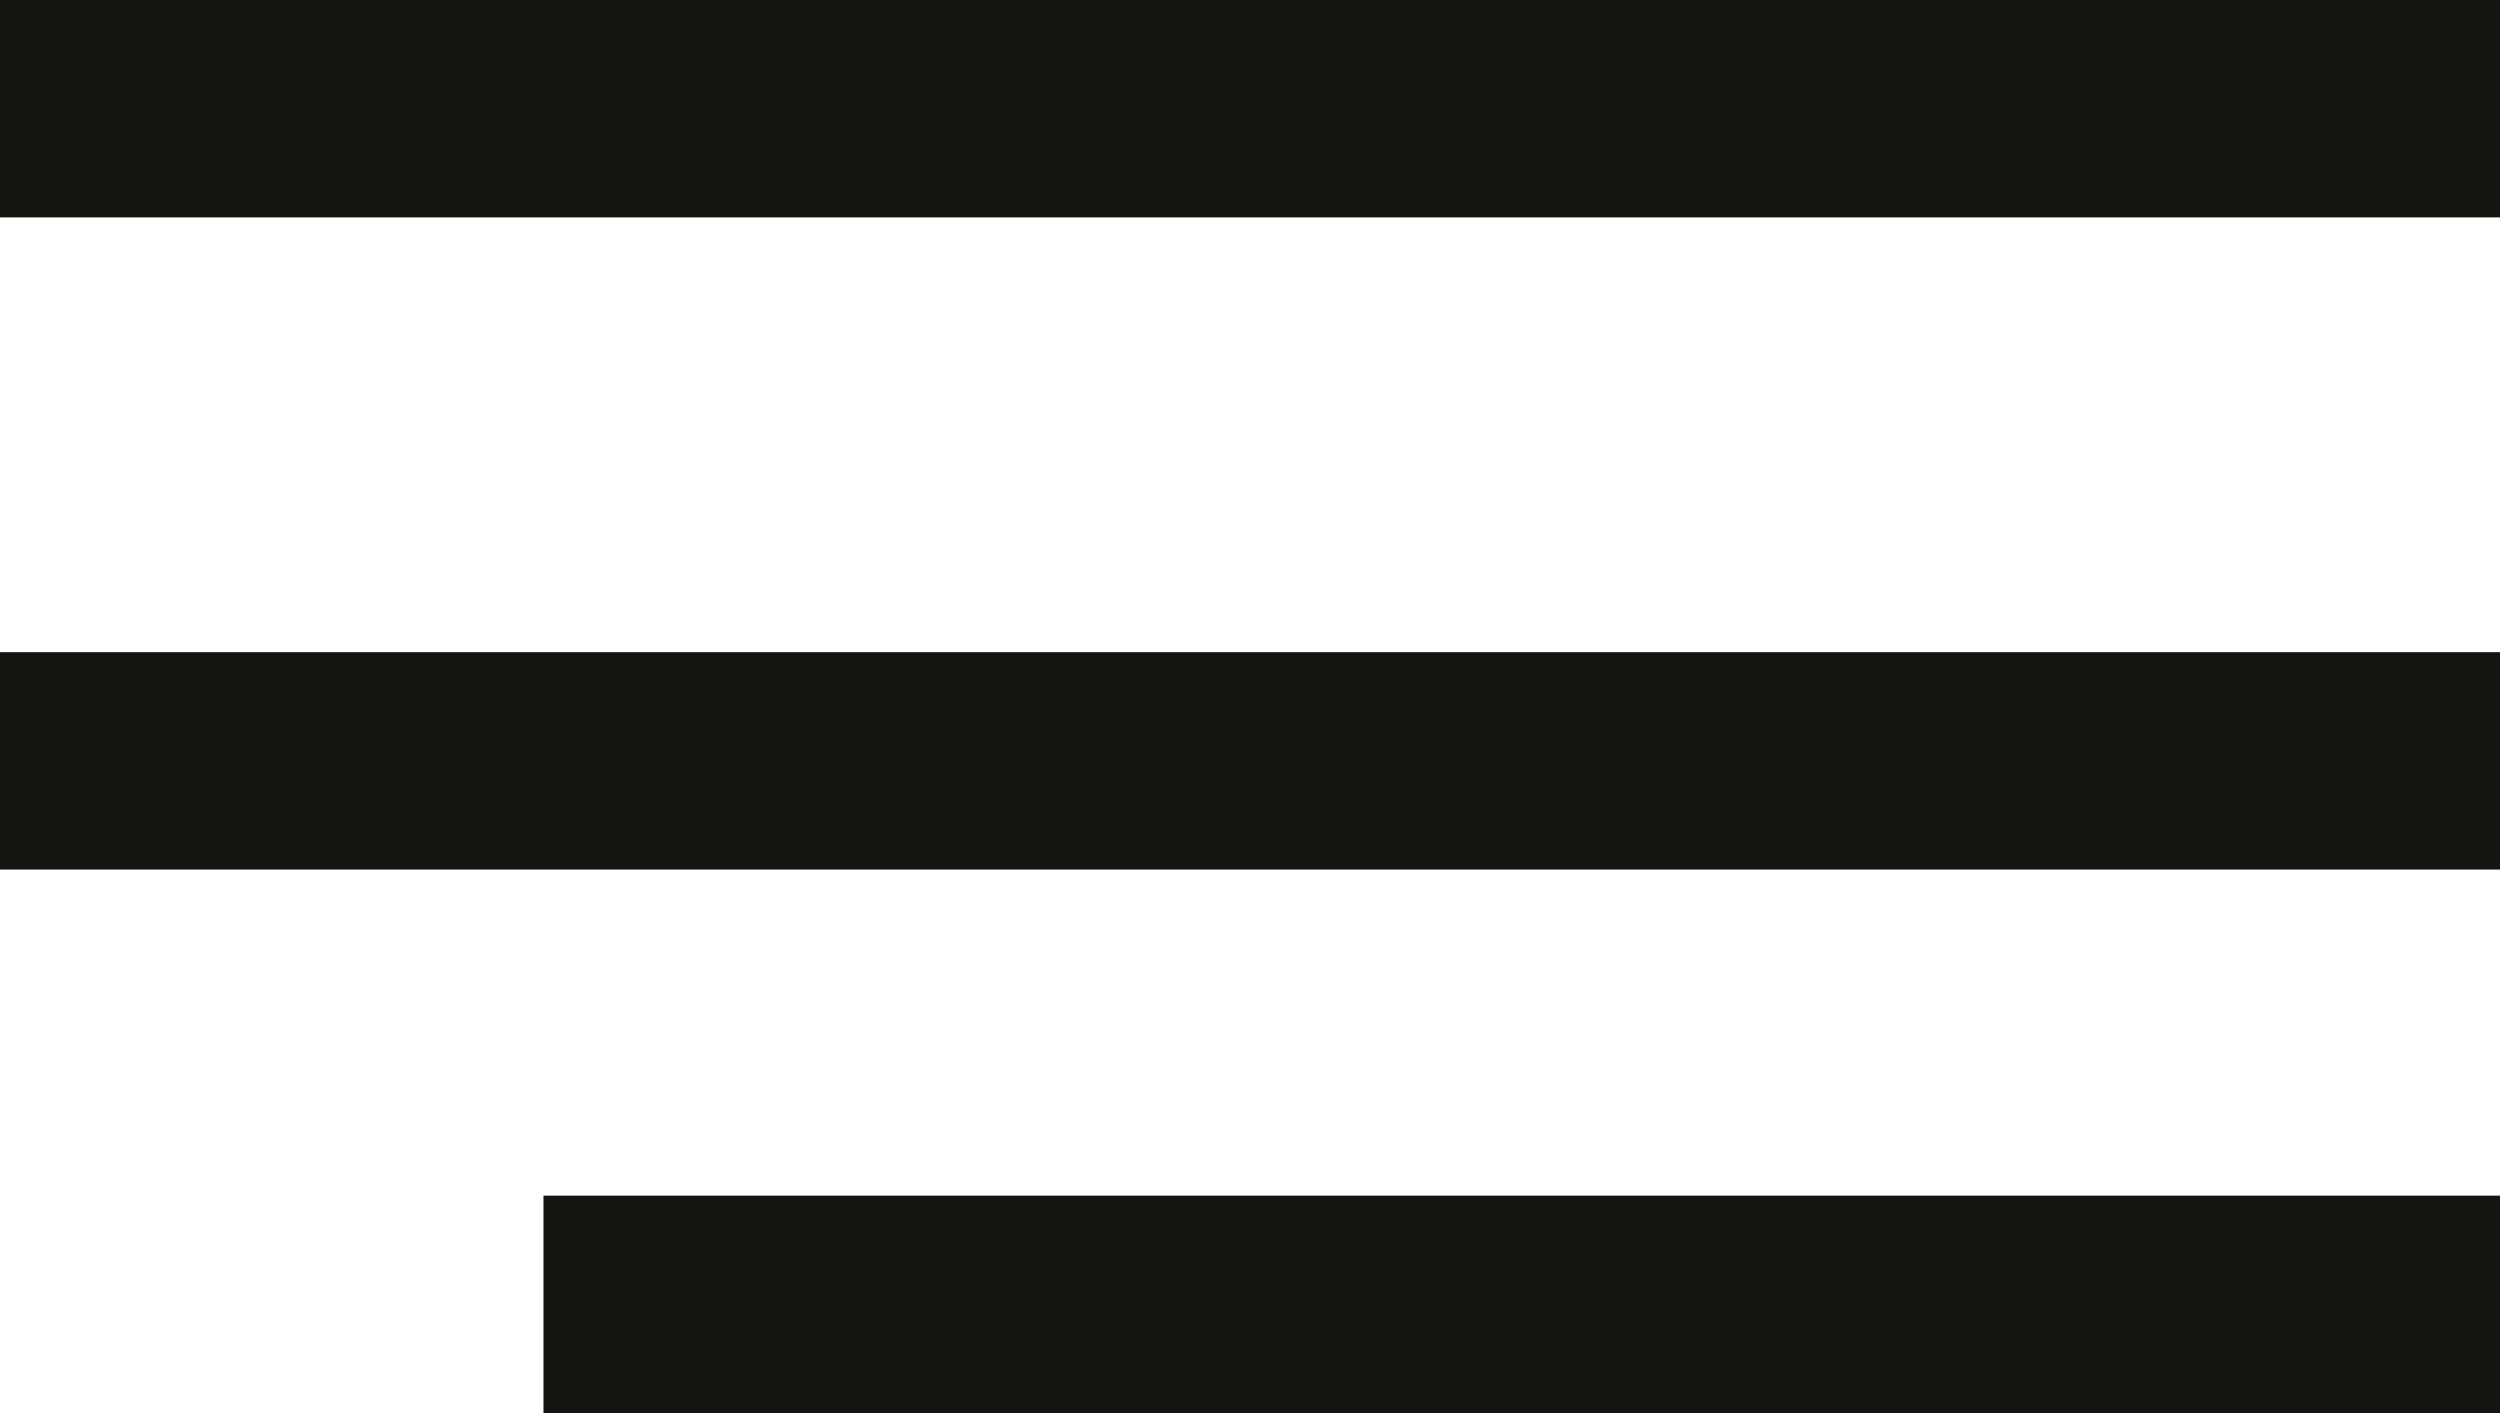 <svg xmlns="http://www.w3.org/2000/svg" width="23" height="13" viewBox="0 0 23 13">
  <g id="menu" transform="translate(2122 1874)">
    <rect id="Rectangle_36" data-name="Rectangle 36" width="23" height="2" transform="translate(-2122 -1874)" fill="#131511"/>
    <rect id="Rectangle_37" data-name="Rectangle 37" width="23" height="2" transform="translate(-2122 -1868)" fill="#131511"/>
    <rect id="Rectangle_38" data-name="Rectangle 38" width="18" height="2" transform="translate(-2117 -1863)" fill="#131511"/>
  </g>
</svg>
